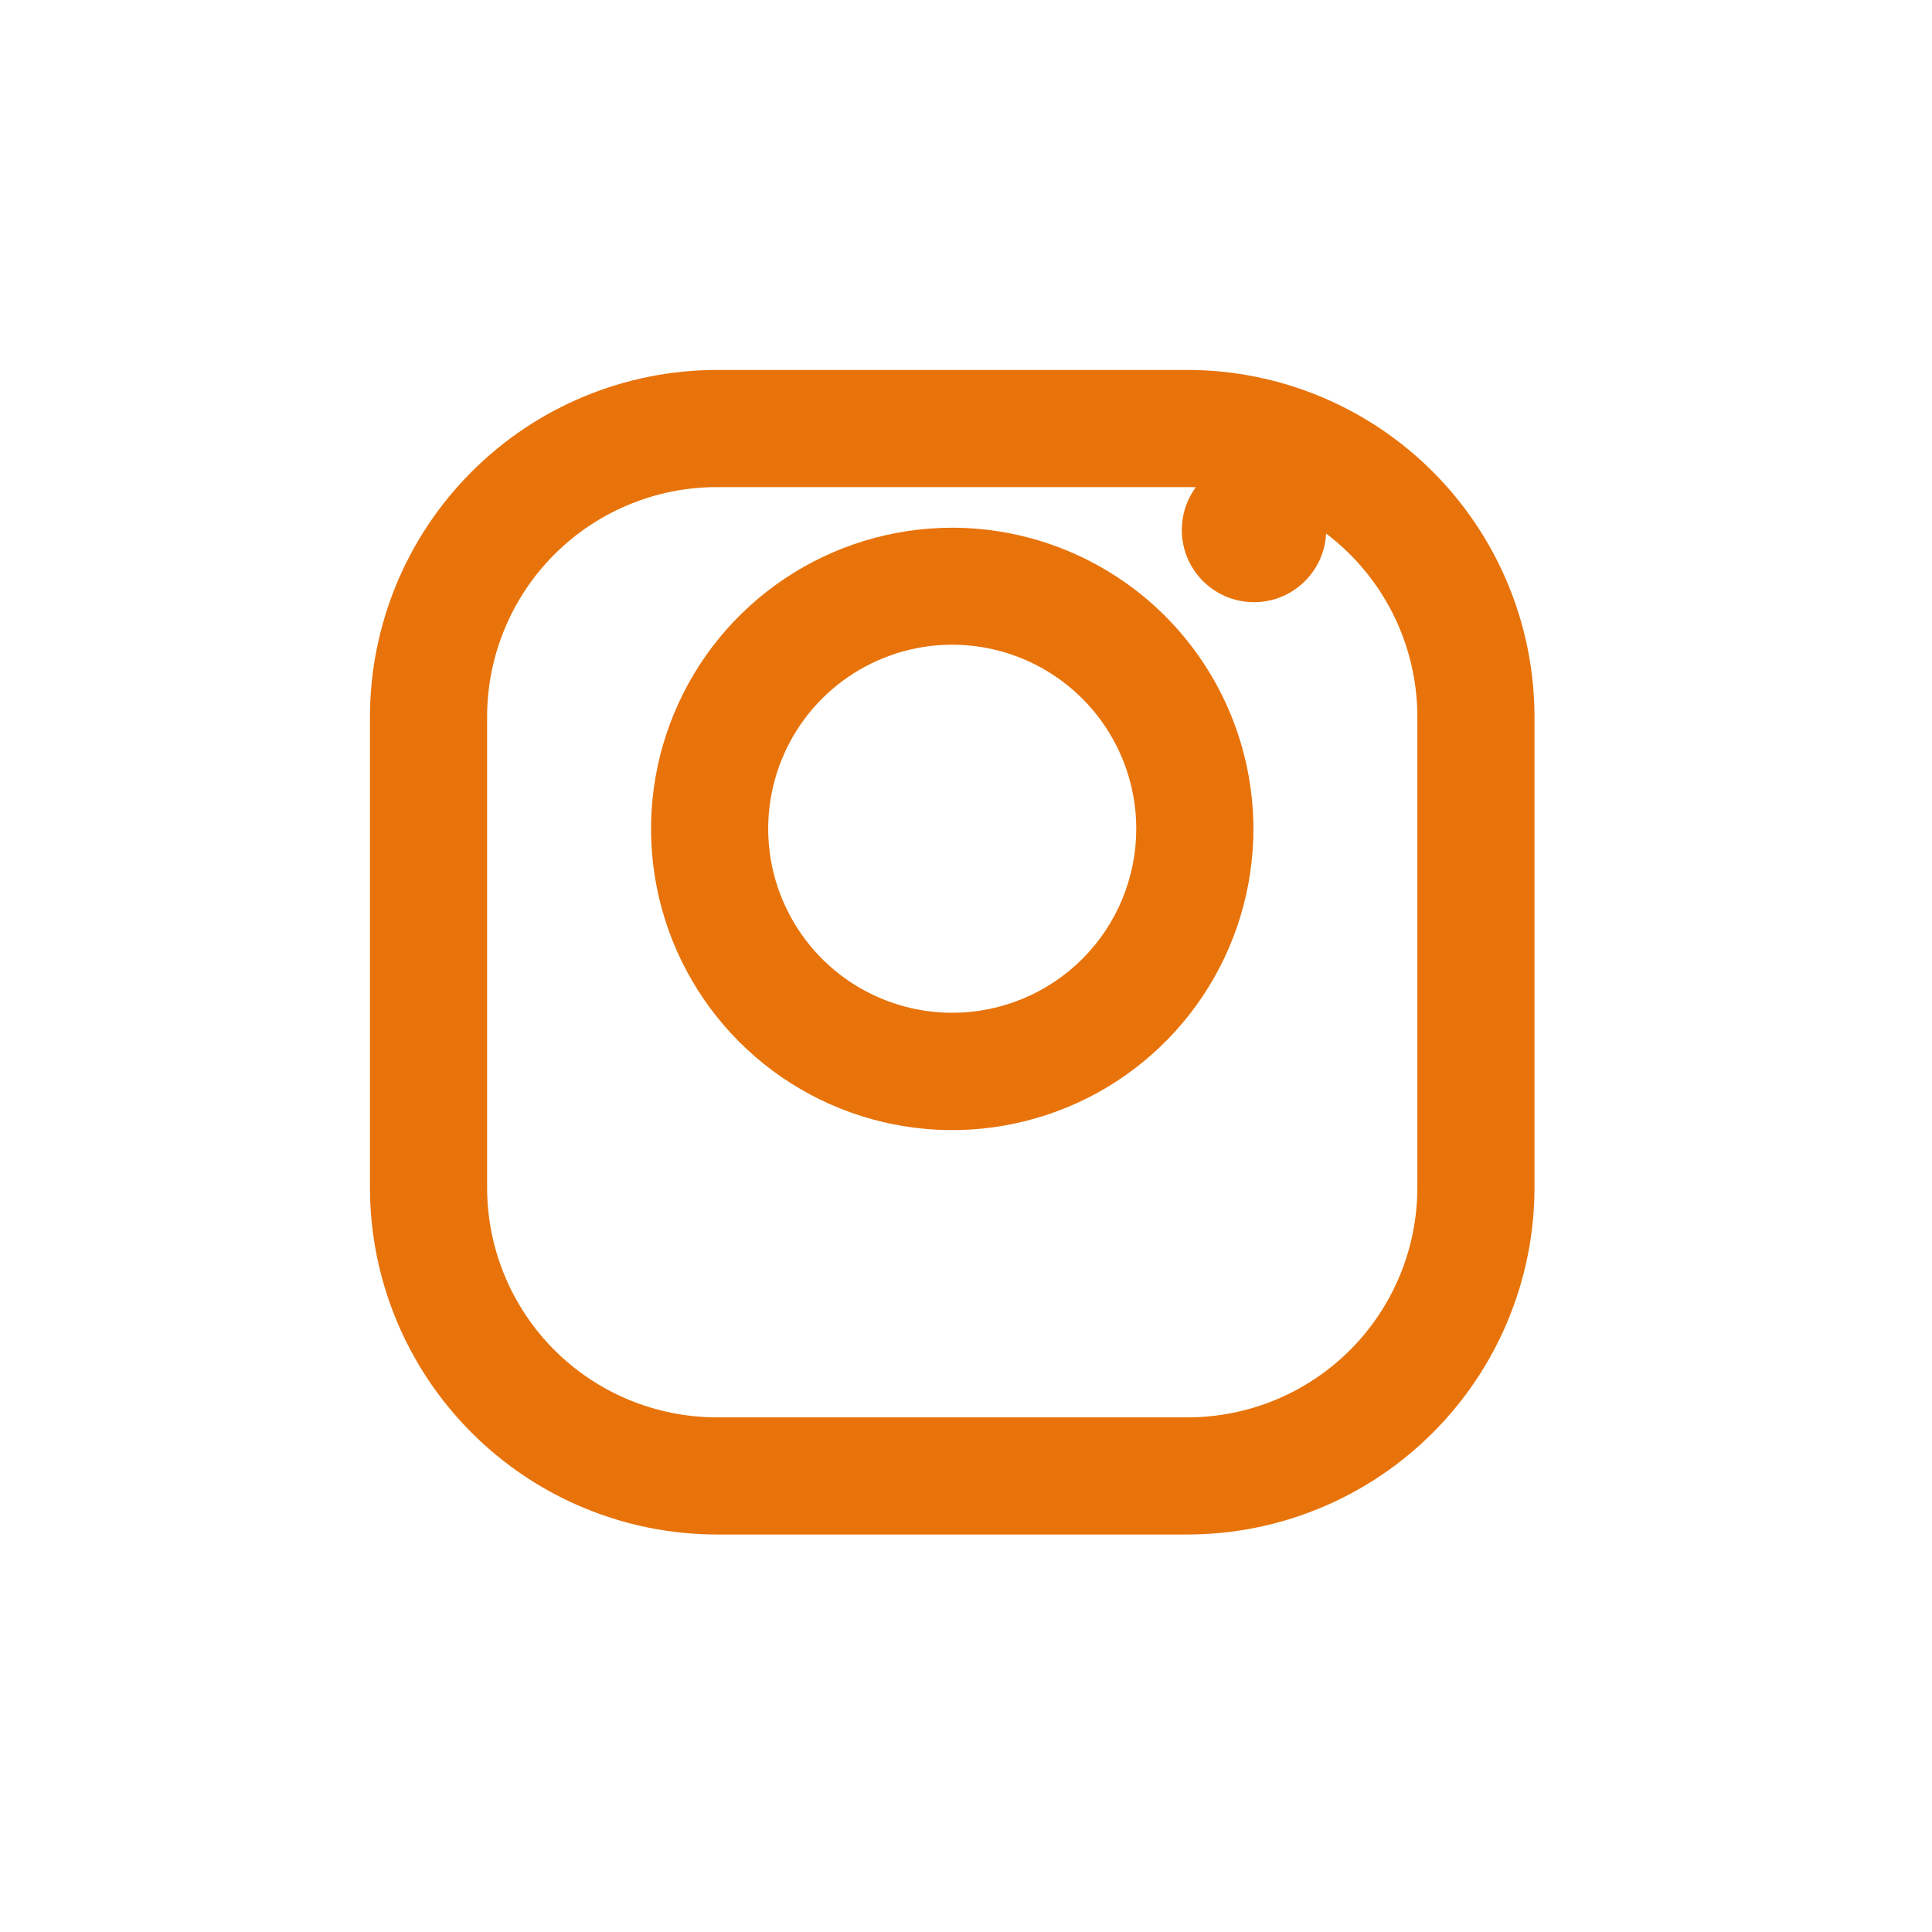 <svg width="47" height="47" viewBox="0 0 47 47" fill="none" xmlns="http://www.w3.org/2000/svg">
<g filter="url(#filter0_d)">
<path d="M28.89 6H17.44C15.202 6.002 13.057 6.892 11.475 8.475C9.892 10.057 9.002 12.202 9 14.44L9 25.89C9.002 28.128 9.892 30.273 11.475 31.855C13.057 33.438 15.202 34.328 17.44 34.33H28.89C31.128 34.328 33.273 33.438 34.855 31.855C36.438 30.273 37.328 28.128 37.33 25.89V14.44C37.328 12.202 36.438 10.057 34.855 8.475C33.273 6.892 31.128 6.002 28.89 6V6ZM34.48 25.89C34.48 27.373 33.891 28.794 32.843 29.843C31.794 30.891 30.373 31.48 28.89 31.48H17.44C15.957 31.48 14.536 30.891 13.487 29.843C12.439 28.794 11.85 27.373 11.85 25.89V14.44C11.85 12.957 12.439 11.536 13.487 10.487C14.536 9.439 15.957 8.85 17.44 8.85H28.89C30.373 8.85 31.794 9.439 32.843 10.487C33.891 11.536 34.48 12.957 34.48 14.44V25.89Z" fill="#E8730A"/>
</g>
<path d="M23.165 12.838C21.716 12.838 20.299 13.268 19.094 14.073C17.889 14.878 16.95 16.022 16.396 17.361C15.841 18.7 15.696 20.173 15.979 21.594C16.262 23.016 16.959 24.321 17.984 25.346C19.009 26.371 20.314 27.069 21.736 27.351C23.157 27.634 24.63 27.489 25.969 26.934C27.308 26.38 28.452 25.441 29.257 24.236C30.062 23.031 30.492 21.614 30.492 20.165C30.49 18.222 29.717 16.36 28.344 14.986C26.97 13.613 25.108 12.84 23.165 12.838V12.838ZM23.165 24.638C22.279 24.638 21.414 24.375 20.678 23.884C19.942 23.392 19.368 22.692 19.029 21.874C18.69 21.056 18.601 20.156 18.774 19.288C18.947 18.419 19.373 17.621 19.999 16.995C20.625 16.369 21.423 15.943 22.292 15.77C23.16 15.597 24.06 15.686 24.878 16.025C25.696 16.364 26.396 16.938 26.887 17.674C27.379 18.41 27.642 19.276 27.642 20.161C27.642 21.348 27.17 22.487 26.331 23.327C25.491 24.166 24.352 24.638 23.165 24.638V24.638Z" fill="#E8730A"/>
<path d="M30.506 14.649C31.476 14.649 32.262 13.863 32.262 12.893C32.262 11.923 31.476 11.137 30.506 11.137C29.536 11.137 28.75 11.923 28.75 12.893C28.75 13.863 29.536 14.649 30.506 14.649Z" fill="#E8730A"/>
<defs>
<filter id="filter0_d" x="3" y="3" width="40.33" height="40.33" filterUnits="userSpaceOnUse" color-interpolation-filters="sRGB">
<feFlood flood-opacity="0" result="BackgroundImageFix"/>
<feColorMatrix in="SourceAlpha" type="matrix" values="0 0 0 0 0 0 0 0 0 0 0 0 0 0 0 0 0 0 127 0"/>
<feOffset dy="3"/>
<feGaussianBlur stdDeviation="3"/>
<feColorMatrix type="matrix" values="0 0 0 0 0 0 0 0 0 0 0 0 0 0 0 0 0 0 0.161 0"/>
<feBlend mode="normal" in2="BackgroundImageFix" result="effect1_dropShadow"/>
<feBlend mode="normal" in="SourceGraphic" in2="effect1_dropShadow" result="shape"/>
</filter>
</defs>
</svg>

